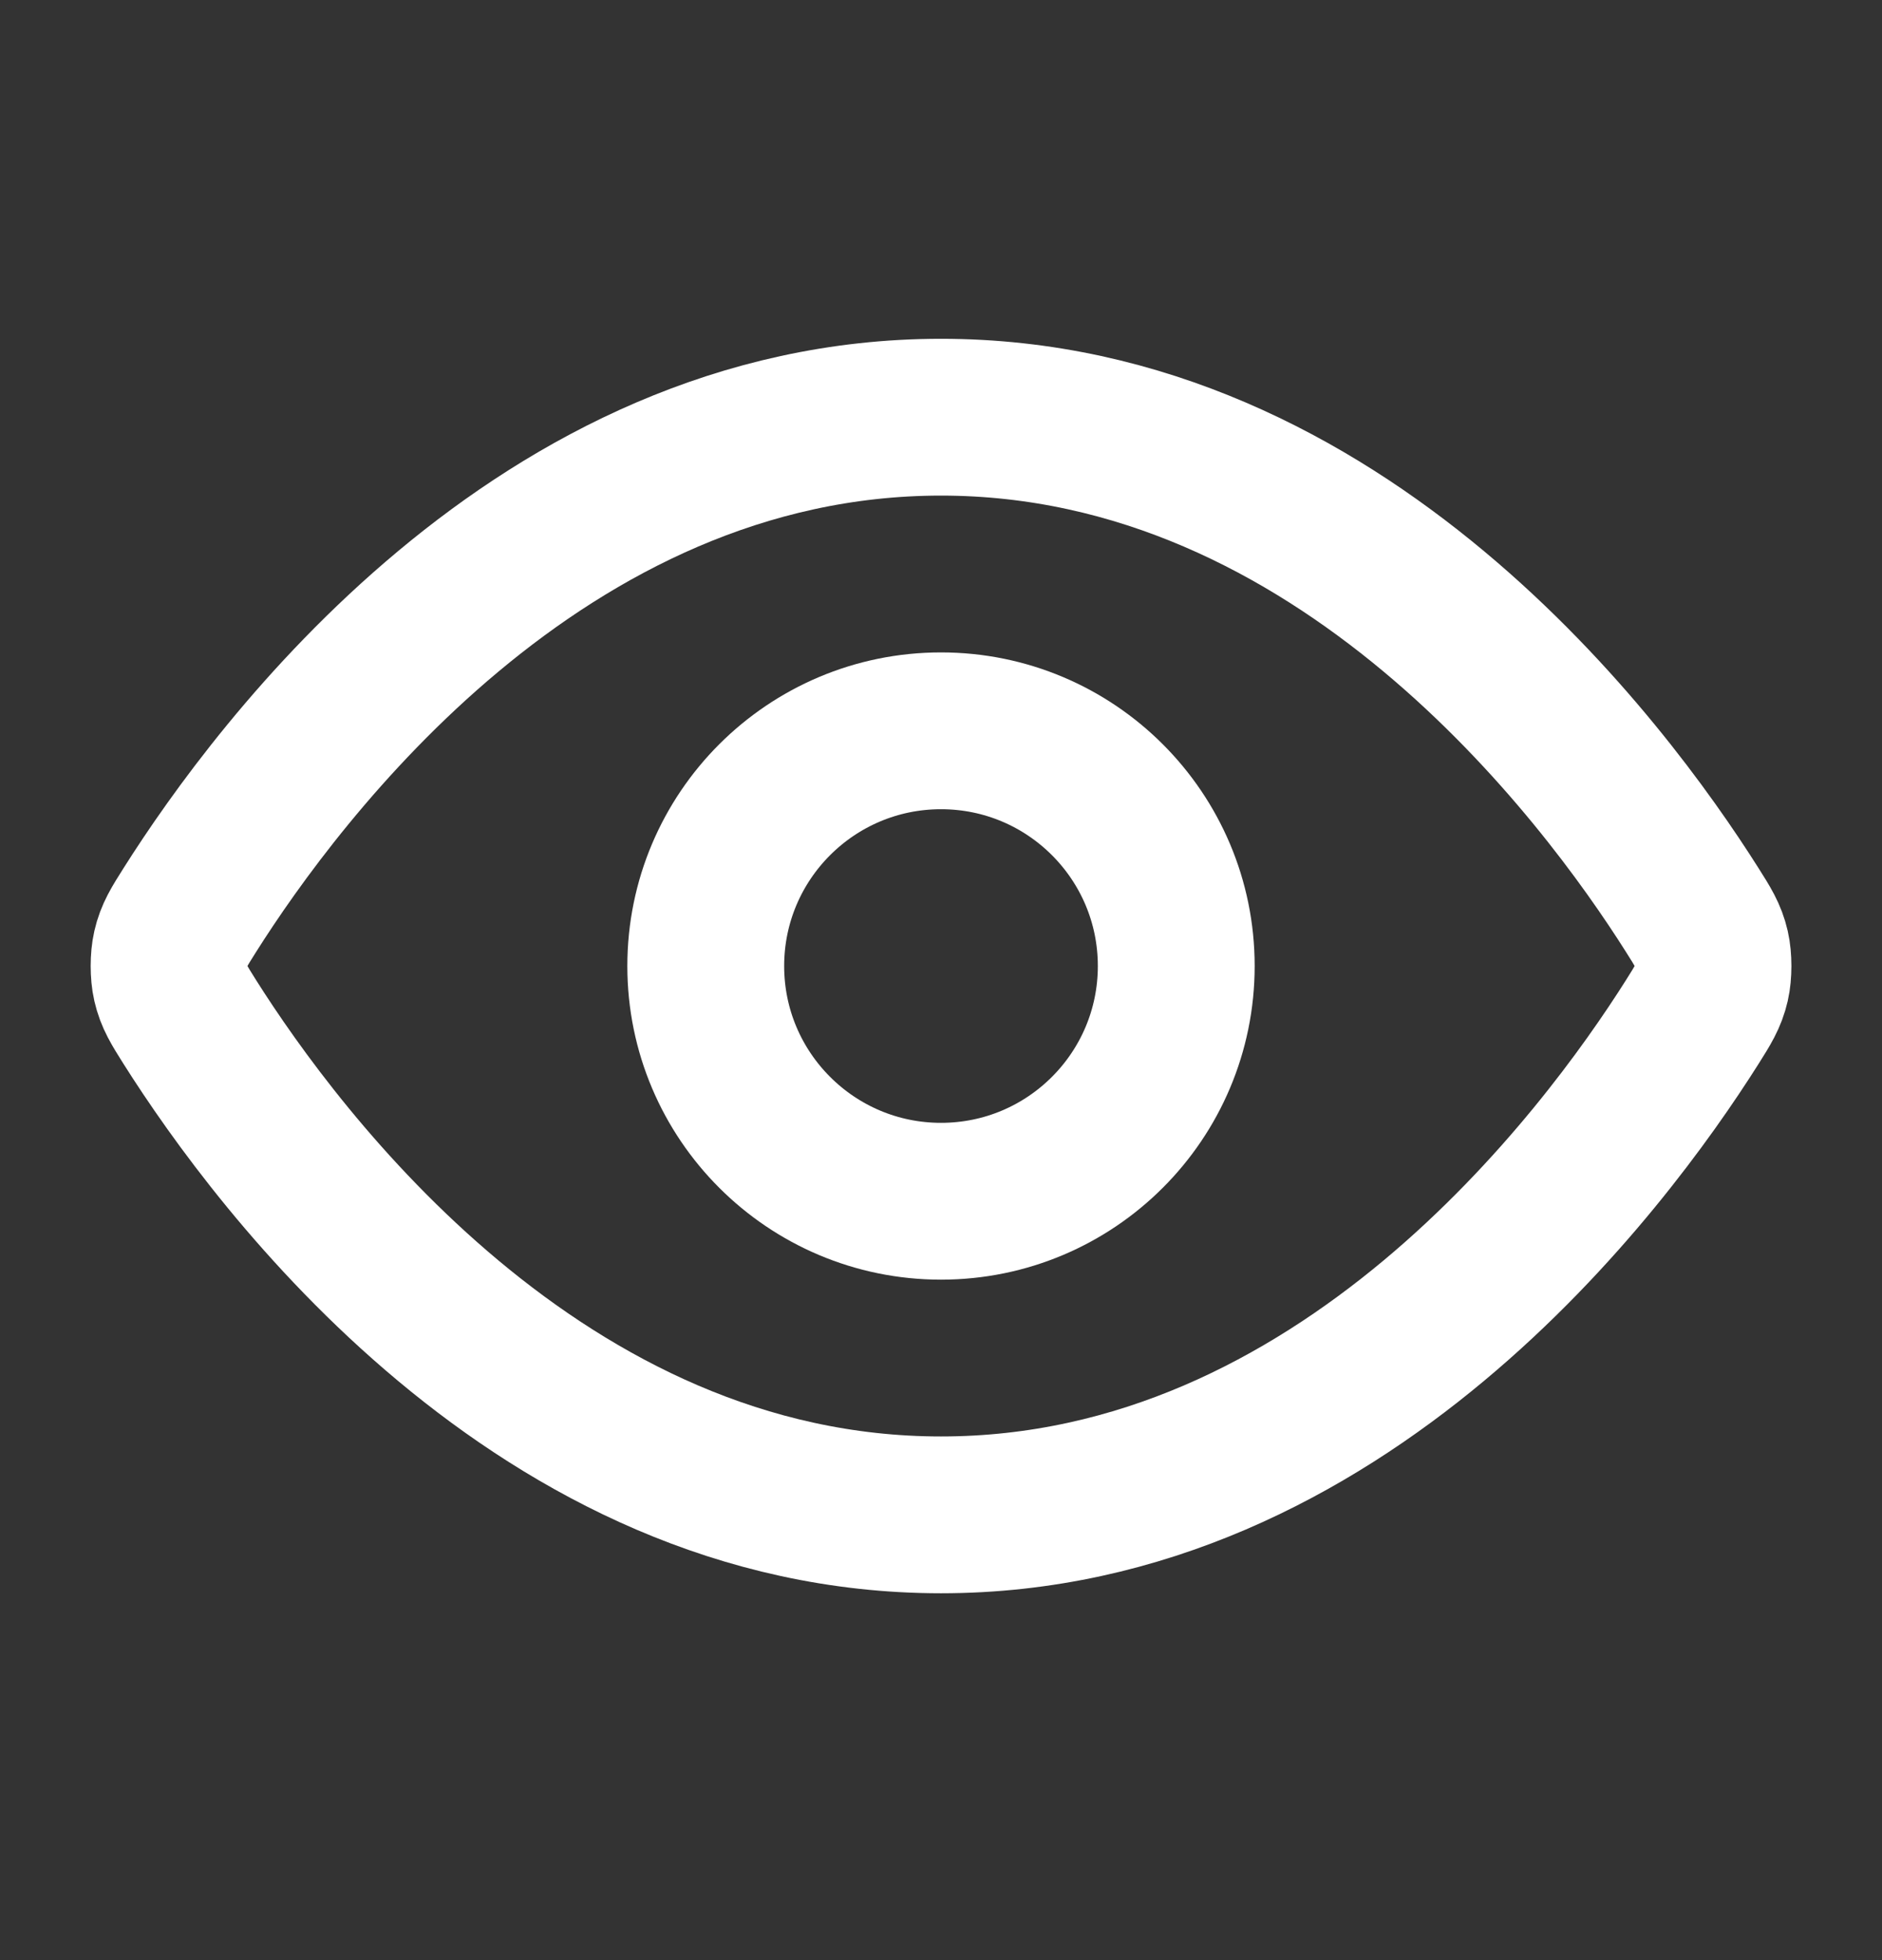 <svg width="24" height="25" viewBox="0 0 24 25" fill="none" xmlns="http://www.w3.org/2000/svg">
<rect x="0" y="0" width="24" height="25" fill="#333333" stroke="none"/>
<path d="M2.42 13.034C2.284 12.818 2.216 12.71 2.178 12.544C2.149 12.419 2.149 12.222 2.178 12.097C2.216 11.931 2.284 11.823 2.42 11.608C3.546 9.826 6.895 5.321 12 5.321C17.105 5.321 20.455 9.826 21.581 11.608C21.717 11.823 21.785 11.931 21.823 12.097C21.852 12.222 21.852 12.419 21.823 12.544C21.785 12.71 21.717 12.818 21.581 13.034C20.455 14.816 17.105 19.321 12 19.321C6.895 19.321 3.546 14.816 2.42 13.034Z" stroke="white" stroke-width="2" stroke-linecap="round" stroke-linejoin="round"/>
<path d="M12 15.321C13.657 15.321 15 13.978 15 12.321C15 10.664 13.657 9.321 12 9.321C10.344 9.321 9 10.664 9 12.321C9 13.978 10.344 15.321 12 15.321Z" stroke="white" stroke-width="2" stroke-linecap="round" stroke-linejoin="round"/>
</svg>
